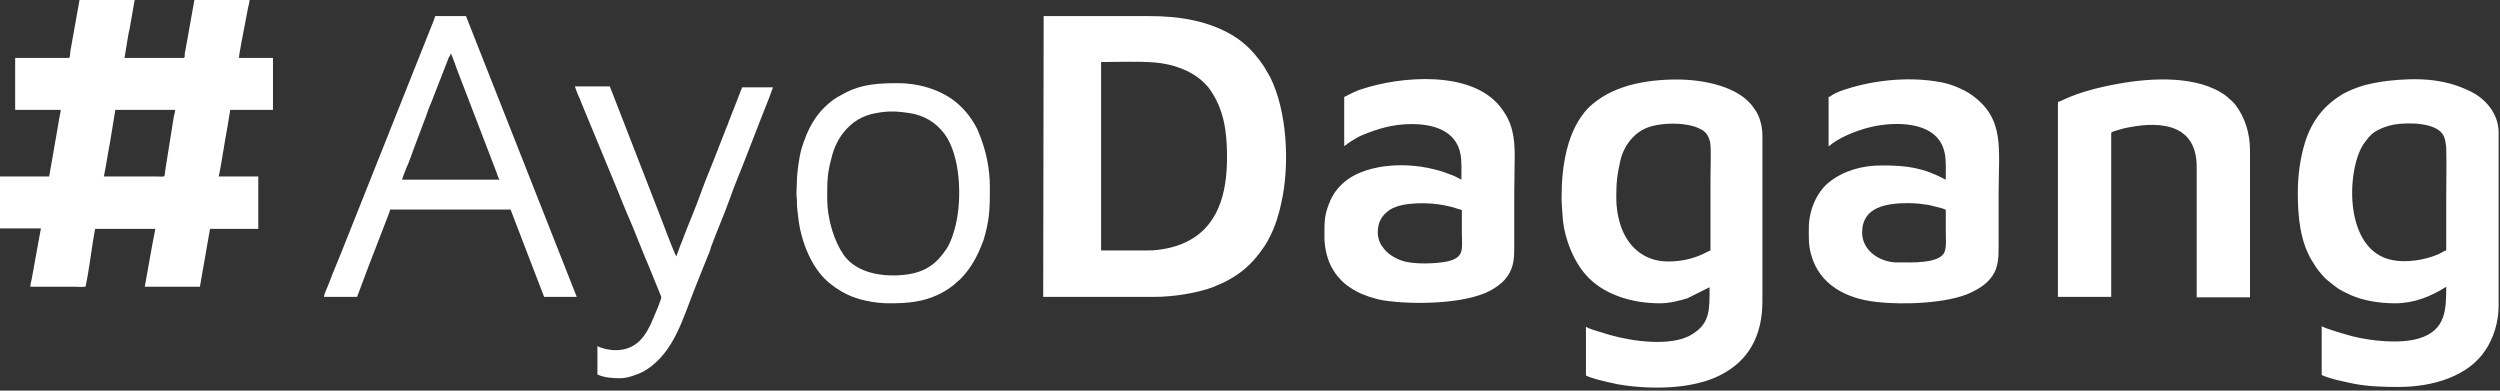 <svg width="544" height="85" viewBox="0 0 544 85" fill="none" xmlns="http://www.w3.org/2000/svg">
<rect x="0" y="0" width="544" height="85" fill="#333333" stroke="none"/>
<g clip-path="url(#clip0_321_36)">
<path fill-rule="evenodd" clip-rule="evenodd" d="M22.6 38.4C23 36.6 23.5 33.2 23.9 31.2L25.1 23.9H38.1C38.1 24.4 37.9 25 37.8 25.5L36 36.8C35.7 38.8 36.2 38.4 33.9 38.4H22.6ZM133.9 76.2C132.6 76.2 130.8 75.8 130 75.3V81.5C131.6 82.2 133.3 82.3 135 82.3C136.6 82.3 138.6 81.5 139.7 81C140 80.9 140.3 80.6 140.6 80.5C146.8 76.5 148.6 69.2 151.3 62.5L153.9 56C154.2 55.3 154.5 54.6 154.7 53.8C155.9 50.5 157.7 46.4 158.9 43C159 42.6 159.2 42.3 159.3 41.9C159.4 41.5 159.6 41.2 159.7 40.8C162.3 34.4 164.8 27.7 167.4 21.2L168.2 19H161.5C161.2 19.7 160.9 20.5 160.6 21.3C160.3 22.1 160 22.8 159.7 23.6C159.4 24.3 159.1 25.1 158.8 25.9C158.6 26.3 158.5 26.7 158.4 27C158.2 27.4 158.1 27.7 157.9 28.2L156.1 32.8C155 35.7 153.5 39.2 152.5 42C151.5 44.9 150 48.3 148.9 51.2C148.8 51.6 148.6 51.9 148.5 52.3C148.3 52.7 148.2 53.1 148 53.5C147.9 53.9 147.7 54.2 147.6 54.6C147.5 55 147.2 55.5 147.2 55.8C146.8 55.5 143.7 47 143.5 46.6L132.7 18.8H125.1C125.2 19.1 125.3 19.4 125.4 19.7C125.6 20.1 125.6 20.3 125.8 20.7C126.1 21.3 126.4 22 126.6 22.6L134.5 41.7C135.5 44.3 136.6 46.8 137.7 49.4L140 55.1C140.3 55.8 140.5 56.4 140.8 57L143.9 64.6C144 65 142.4 68.7 142.1 69.4C140.6 73 138.6 76.2 133.9 76.2ZM180 43.1C180 39.2 180 37.8 181 34.1C181.5 32.1 182.4 30.3 183.5 28.9C185.4 26.5 187.7 25.1 190.7 24.6C193.2 24.1 195.3 24.2 197.9 24.6C201.1 25.1 203.6 26.6 205.5 29.1C209 33.8 209.4 43.2 207.9 49.2C207.5 50.8 206.9 52.7 206 54.1C203.6 57.7 201.1 59.3 196.8 59.8C192.1 60.3 186.5 59.5 183.6 55.5C181.6 52.6 180 47.9 180 43.1ZM193.5 66C197.6 66 200.8 65.7 204.2 64.1C205.6 63.4 207.1 62.5 208.2 61.4C208.5 61.1 208.6 61.1 208.9 60.8C210.8 58.9 212.1 56.8 213.2 54.3L214 52.3C215.3 48 215.4 45.7 215.4 40.9C215.4 36.4 214.5 32.5 212.9 28.7C212.7 28.3 212.7 28.1 212.5 27.8C212.2 27.2 211.9 26.7 211.5 26.1C210.6 24.8 210.2 24.3 209.1 23.2C205.7 19.8 200.4 18.1 195.4 18.1C191.2 18.1 187.7 18.3 184.1 20.1C182.8 20.8 181.8 21.3 180.7 22.2C177.4 24.9 175.7 28.1 174.4 32.4C173.9 34.1 173.4 37.7 173.4 39.6C173.4 40.6 173.3 41.3 173.3 42.2C173.3 42.7 173.4 42.9 173.4 43.5C173.4 45.2 173.5 45.6 173.7 47.3C174.2 52 176.2 57.4 179.5 60.7C180.8 62 182.7 63.3 184.4 64.1C186.7 65.2 190.1 66 193.5 66ZM98.1 11.6C98.3 11.9 99.2 14.4 99.4 15L108 37.4C108.2 38 108.4 38.6 108.7 39.1H87.5C87.6 38.6 87.9 37.9 88.1 37.4C88.3 36.8 88.5 36.3 88.8 35.7C89.2 34.6 89.7 33.4 90.1 32.2L92.7 25.3C93.1 24.1 93.5 23 94 21.9L97.7 12.4C97.9 12.3 98 11.9 98.1 11.6ZM70.5 64.6H77.7L79.5 59.8C80.1 58.2 80.7 56.6 81.3 55.1L84.5 46.8C84.7 46.4 84.8 46 84.9 45.6H111.1L118.4 64.6H125.5L101.4 3.5H94.7C94.6 3.8 94.5 4.1 94.4 4.4L75 53.1C74 55.7 72.5 59.1 71.6 61.6C71.3 62.4 70.5 64 70.5 64.6ZM447.8 22.2V64.6H459.4V29C459.4 28.7 459.9 28.6 460.2 28.5C460.6 28.4 460.8 28.3 461.2 28.2C461.9 28 462.6 27.8 463.3 27.7C470.5 26.3 478 27.2 478 36.3V64.7H489.6V32.7C489.6 29 488.5 25.6 486.5 22.9C485.8 22 485.5 21.9 484.9 21.3C484.7 21.1 484.5 21 484.3 20.8C478.3 16.4 468.3 16.9 461.1 18.2C457.1 18.9 452.6 20 449 21.7C448.6 21.9 448.2 22.1 447.8 22.2ZM299.8 50.6C299.8 48.3 300.7 46.8 302.5 45.6C305.2 43.9 311.1 44 314.4 44.7C316.5 45.1 317.2 45.5 318.1 45.7C318.1 47.3 318.1 48.9 318.1 50.5C318.1 54.2 318.8 56 314.9 56.9C312.4 57.4 307.5 57.6 305 56.7C303.3 56.1 301.7 55.1 300.7 53.5C300.2 52.9 299.8 51.7 299.8 50.6ZM292.5 21.1V31.8C292.7 31.7 292.9 31.5 293.2 31.3C293.4 31.1 293.7 31 293.9 30.8C294.4 30.5 294.9 30.2 295.4 29.9C295.7 29.7 295.9 29.7 296.2 29.5C299.8 28 303.1 27 307.2 27C311.9 27 316.8 28.4 317.8 33.5C318.1 35 318 37.3 318 39.1C317.2 38.7 316.4 38.2 315.4 37.9C309.4 35.5 300.9 35.1 295 38C292.7 39.1 290.5 41.2 289.5 43.6C288.1 46.8 288.2 48.2 288.2 51.7C288.2 54 288.9 56.7 289.8 58.2C290.3 59.1 290.8 59.9 291.5 60.6C292.1 61.3 292.9 62 293.7 62.5C295.4 63.7 297.2 64.4 299.4 65C300.4 65.3 301.8 65.5 302.9 65.6C309.1 66.3 320.3 66 325.2 62.7C326.4 61.9 327.2 61.3 328.1 60C329.5 57.9 329.5 55.9 329.5 53.2C329.5 49.5 329.5 45.8 329.5 42.1L329.6 34C329.6 29.7 329.1 26.6 326.5 23.3C320.2 15.2 304.7 16.6 296.3 19.4C295.6 19.6 295 19.9 294.3 20.2L292.5 21.1ZM405.2 50.6C405.2 45 410.5 44.2 415.3 44.2C416.8 44.2 418.4 44.4 419.7 44.6L422.5 45.3C422.9 45.4 423.1 45.6 423.4 45.6C423.4 47.2 423.4 48.8 423.4 50.4C423.4 51.9 423.6 53.8 423.1 54.9C422 57.4 415.8 57.1 413.3 57.1C409.5 57.3 405.2 54.8 405.2 50.6ZM397.9 21.1V31.8C398.2 31.7 398.4 31.5 398.6 31.3C401.2 29.4 405.1 28 408.2 27.4C413.7 26.4 422 26.7 423.2 33.5C423.5 35 423.4 37.3 423.4 39.1C418.5 36.5 415.1 36 409.4 36C405.3 36 401.3 37.1 398.2 39.5C395.3 41.7 393.6 45.8 393.6 49.6C393.6 51.8 393.5 53.2 394.1 55.4C395.9 62 401.8 65 408.3 65.7C414.2 66.4 423.9 66 428.8 63.7C430.7 62.8 432.3 61.8 433.5 60.1C434.9 58.1 434.9 55.9 434.9 53.3C434.9 49.6 434.9 45.9 434.9 42.2C434.9 32.2 436.3 25.9 429.1 20.7C428 19.9 426.9 19.4 425.5 18.8C424.2 18.3 422.8 17.9 421.2 17.7C414.8 16.7 407.6 17.5 401.7 19.4C401 19.6 399.4 20.2 398.8 20.6C398.5 20.8 398.2 21.1 397.9 21.1ZM532.3 54.5C531.7 54.6 531 55.2 530.4 55.4C527.5 56.6 523.7 57.2 520.6 56.6C510.1 54.6 510.5 37.5 514.2 31.5C514.6 30.9 515 30.5 515.4 29.9L516.1 29.2C517.2 28.2 519.3 27.4 521 27.1C524 26.6 530.5 26.6 531.8 29.7C532.1 30.3 532.2 31.3 532.3 32.1C532.4 35.8 532.3 39.6 532.3 43.3C532.3 47 532.3 50.8 532.3 54.5ZM500 41.9C500 47.1 500.5 52.4 503 56.6L504 58.2C504.2 58.5 504.4 58.7 504.6 59C505.2 59.7 505.8 60.5 506.6 61.1C508.6 62.7 508.7 62.9 511.5 64.2C514.2 65.4 517.7 66 521.2 66C525.3 66 529 64.5 532.3 62.4C532.3 67.4 532.2 71.8 526.5 73.6C522.4 74.9 516 74.2 512 73.2C510.5 72.8 506.6 71.7 505.2 71V81.6C506.8 82.4 510.3 83.1 512.2 83.5C515.3 84.1 518.5 84.2 521.9 84.2C529.6 84.2 537.2 81.8 540.9 76.1C542.6 73.5 543.7 70.1 543.7 66.5V28.8C543.7 24.8 540.9 21.5 537.6 19.9C531.8 17 525.9 16.9 519.5 17.6C517.8 17.8 515.8 18.2 514.3 18.6C512.7 19.1 511.4 19.6 509.9 20.4C505.7 22.9 503.1 26.2 501.6 30.9C500.6 34.1 500 37.9 500 41.9ZM351.7 43C351.7 39.6 351.9 38 352.6 34.9C353.1 32.8 354.1 31.1 355.4 29.8C356.8 28.4 358.3 27.6 360.6 27.2C362.7 26.8 365.7 26.8 367.8 27.3C368.9 27.5 369.7 27.9 370.6 28.4C371.4 29 371.8 29.7 372.1 30.8C372.4 32.2 372.2 36.8 372.2 38.6C372.2 43.9 372.2 49.2 372.2 54.5C371.6 54.6 368.6 56.9 363 56.9C357.7 56.9 354 53.6 352.5 48.6C352 46.9 351.7 45.1 351.7 43ZM339.8 42.9C339.8 44.3 339.9 45.4 340 46.7C340.2 51.2 342.1 56.3 344.9 59.6C348.7 64.1 355.1 66 361.2 66C363.3 66 365.6 65.4 367.2 64.9L372 62.5C372 67.2 372.2 70.4 368.1 72.8C367.5 73.2 366.9 73.4 366.1 73.7C360.9 75.3 353.1 73.9 348.4 72.3C347.4 72 345.9 71.6 345.1 71.1V81.7C346.2 82.3 348.8 82.9 350.1 83.2C350.7 83.3 351.4 83.5 351.9 83.6C358.8 84.8 368 84.8 374.2 81.7C380.6 78.5 383.5 73 383.5 65.5V29.5C383.5 28.2 383.3 27.2 383 26.2C382.7 25.2 382.3 24.4 381.7 23.6C378.5 18.7 370.4 17.3 364.9 17.3C358.1 17.3 350.6 18.6 345.6 23.5C341 28.3 339.8 36.1 339.8 42.9ZM249.8 54.5H239.6V13.5C243.4 13.5 247.7 13.3 251.3 13.6C255.1 13.9 259.2 15.3 261.9 17.9C262.4 18.4 262.9 18.9 263.3 19.5C266.3 23.8 267 28.5 267 34.2C267 42.1 265.1 49.6 257.6 52.9C255.6 53.8 252.6 54.5 249.8 54.5ZM227 64.6H251.3C255.2 64.6 260.4 63.8 263.9 62.5C269 60.5 272.2 58 275.2 53.5C277 50.7 278.1 47.5 278.8 44.2C280.7 35.9 280.1 24.2 276.4 16.8L275 14.4C273.8 12.6 272.2 10.7 270.6 9.4C269.9 8.8 269.2 8.3 268.4 7.8C263.1 4.6 256.9 3.5 250.1 3.5H227.1L227 64.6ZM14.9 12.6H3.3V23.9H13.2C13.2 24.4 13 25.1 12.9 25.7C12.8 26.3 12.7 26.9 12.6 27.5L10.7 38.4H0V49.7H8.9L6.9 60.7C6.8 61.3 6.6 61.8 6.6 62.4H16.6C17 62.4 17.9 62.5 18.3 62.4C18.7 62.4 18.6 62.4 18.7 62C19.2 59.6 19.8 55.4 20.2 52.7C20.4 51.7 20.5 50.7 20.7 49.8H33.8C33.6 50.8 33.4 52 33.2 52.9L31.5 62.4H43.5L45.7 49.8H56.2V38.4H47.6C48.2 35.7 48.9 30.6 49.5 27.6L50.1 23.9H59.4V12.6H52C52 12 52.4 10.2 52.5 9.4L54 1.6C54.1 1.1 54.3 0.5 54.3 0H42.3L40.3 11.2C40.2 11.4 40.2 11.7 40.2 12C40.2 12.3 40.2 12.6 39.9 12.6H27.1L27.6 9.5C27.8 8.5 27.9 7.4 28.2 6.3L29.3 0H17.3L15.3 11.2C15.2 12.1 15.3 12.6 14.9 12.6Z" fill="white"/>
</g>
<defs>
<clipPath id="clip0_321_36">
<rect width="543.8" height="84.3" fill="white"/>
</clipPath>
</defs>
</svg>
